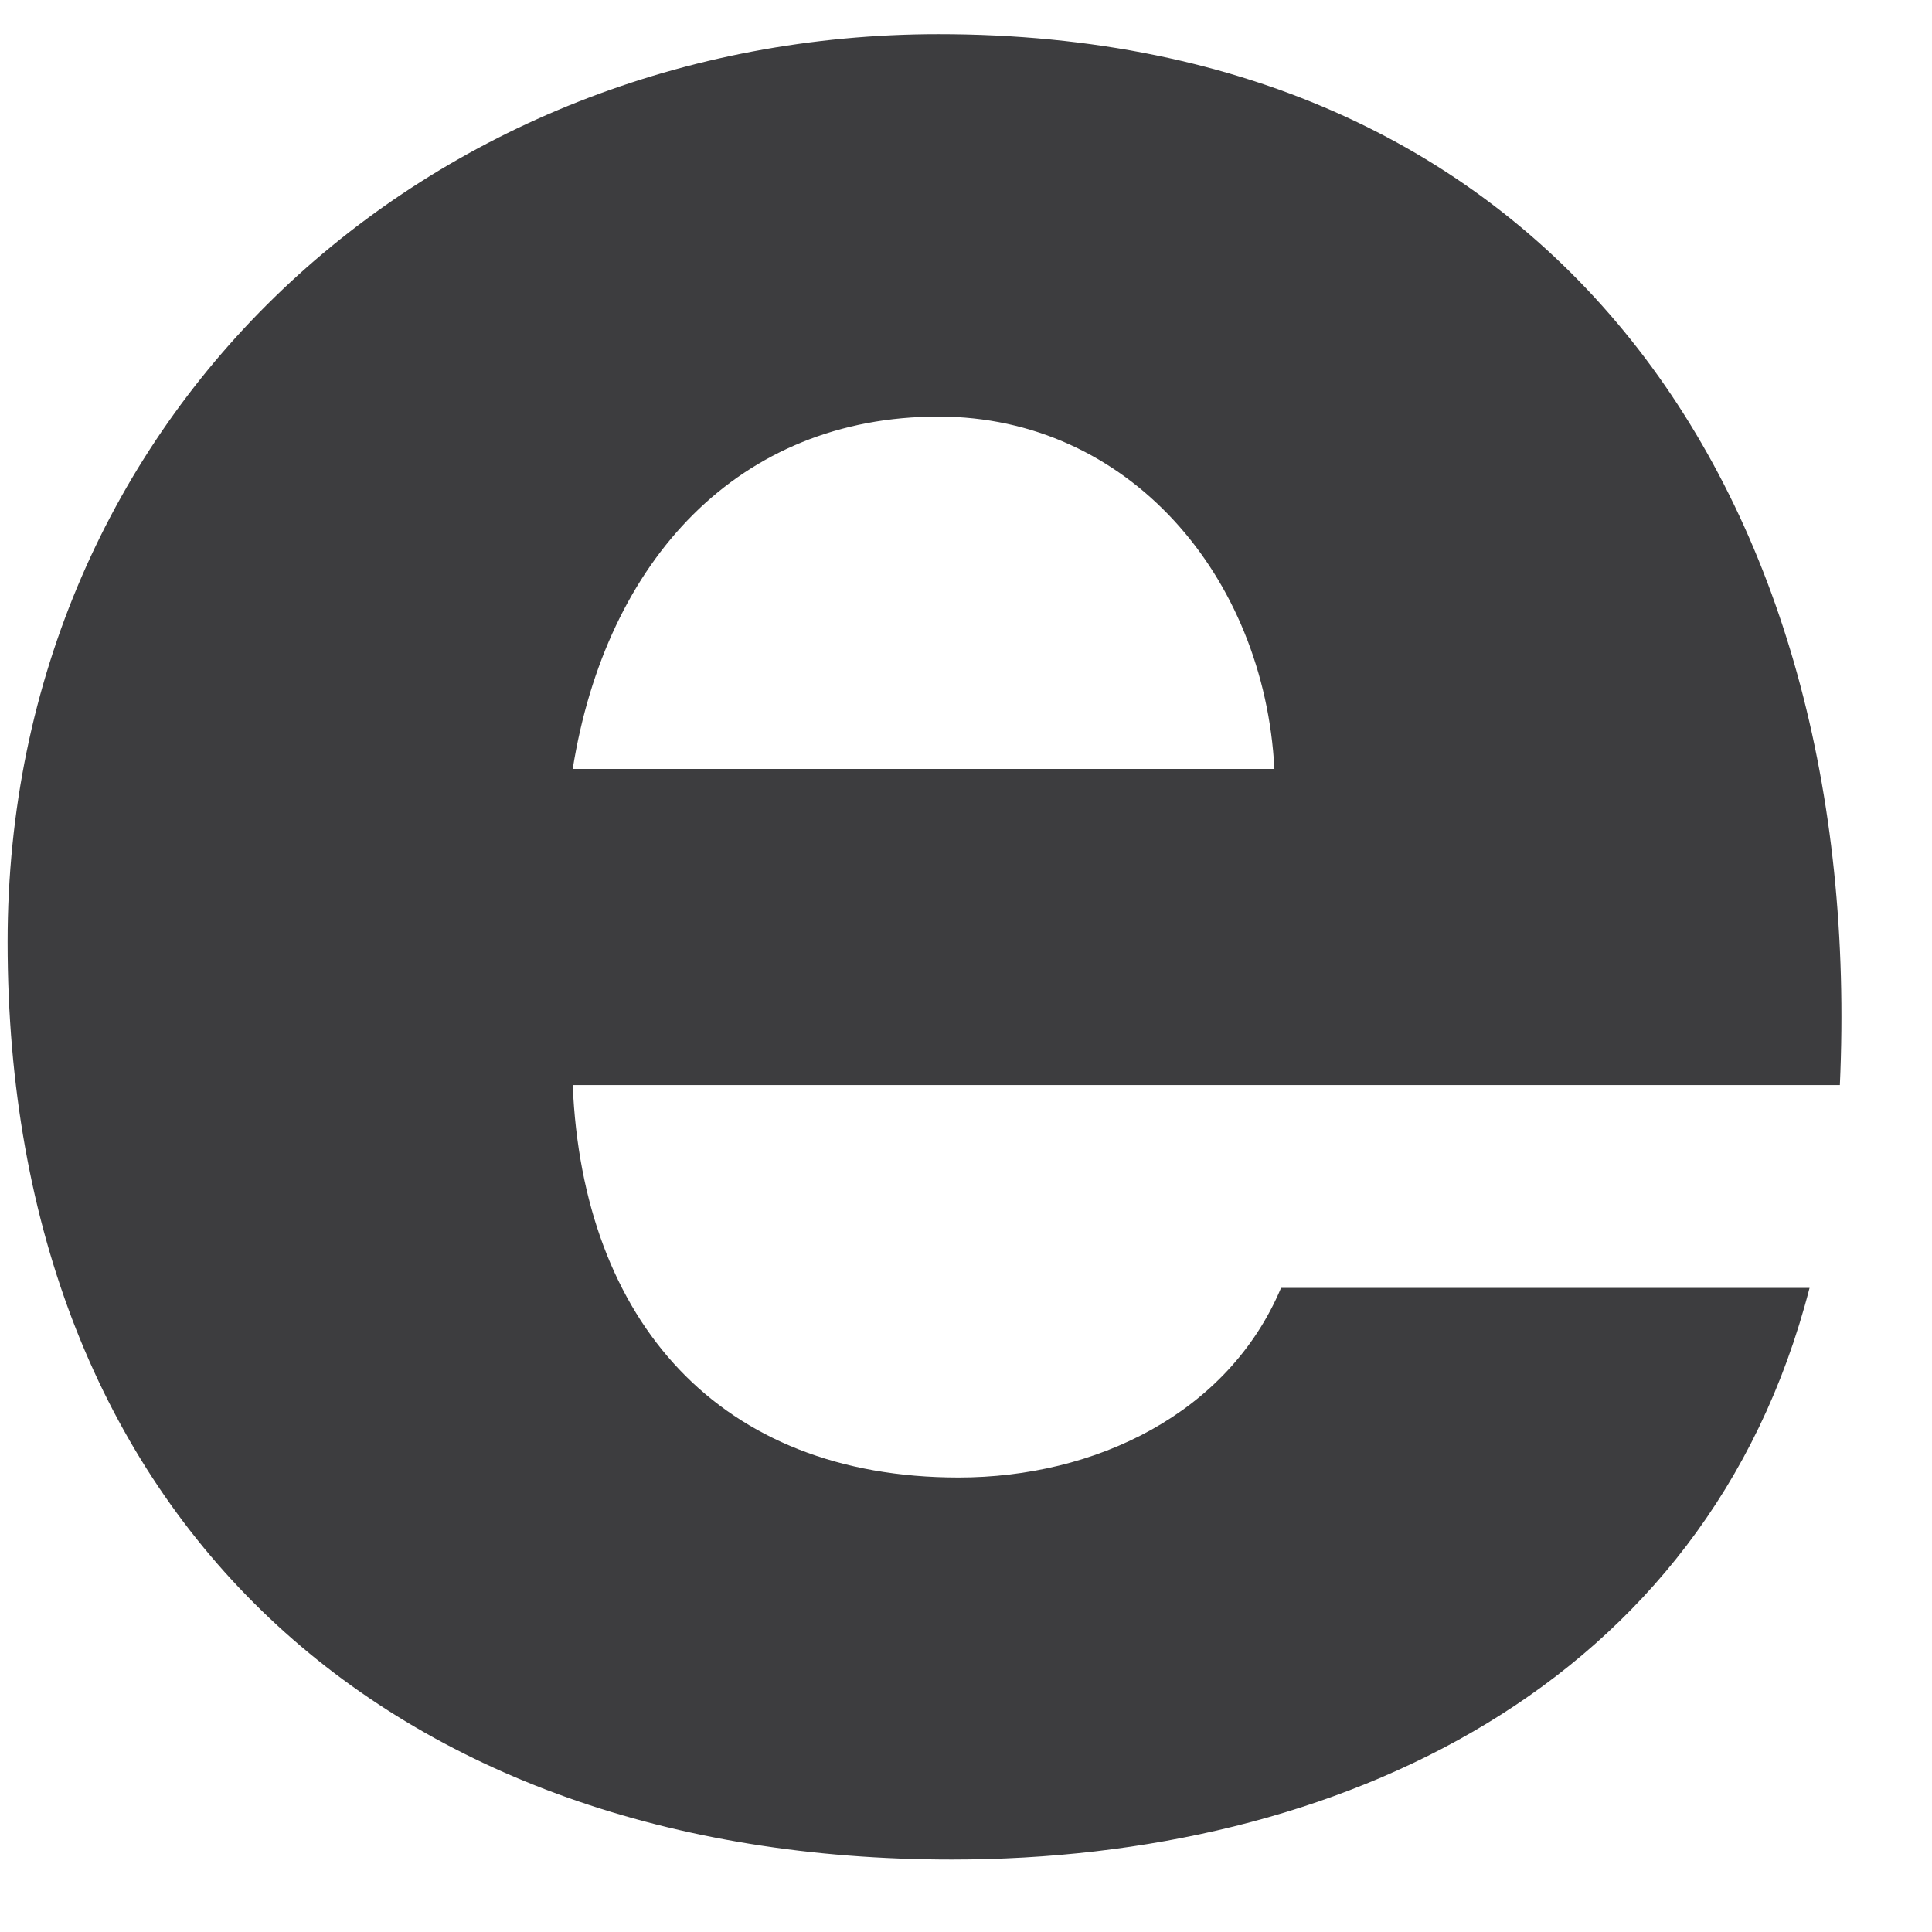 <svg width="16" height="16" viewBox="0 0 16 16" fill="none" xmlns="http://www.w3.org/2000/svg">
<path d="M4.743 8.986C4.825 10.941 5.956 12.236 7.938 12.236C9.069 12.236 10.17 11.708 10.609 10.666H14.986C14.136 13.971 11.078 15.4 7.883 15.4C3.231 15.4 0.063 12.593 0.063 7.801C0.063 3.421 3.56 0.283 7.773 0.283C12.895 0.283 15.456 4.136 15.237 8.986H4.743ZM10.554 6.368C10.471 4.77 9.344 3.45 7.773 3.45C6.121 3.45 5.02 4.635 4.743 6.368H10.554Z" fill="#3D3D3F"/>
</svg>
